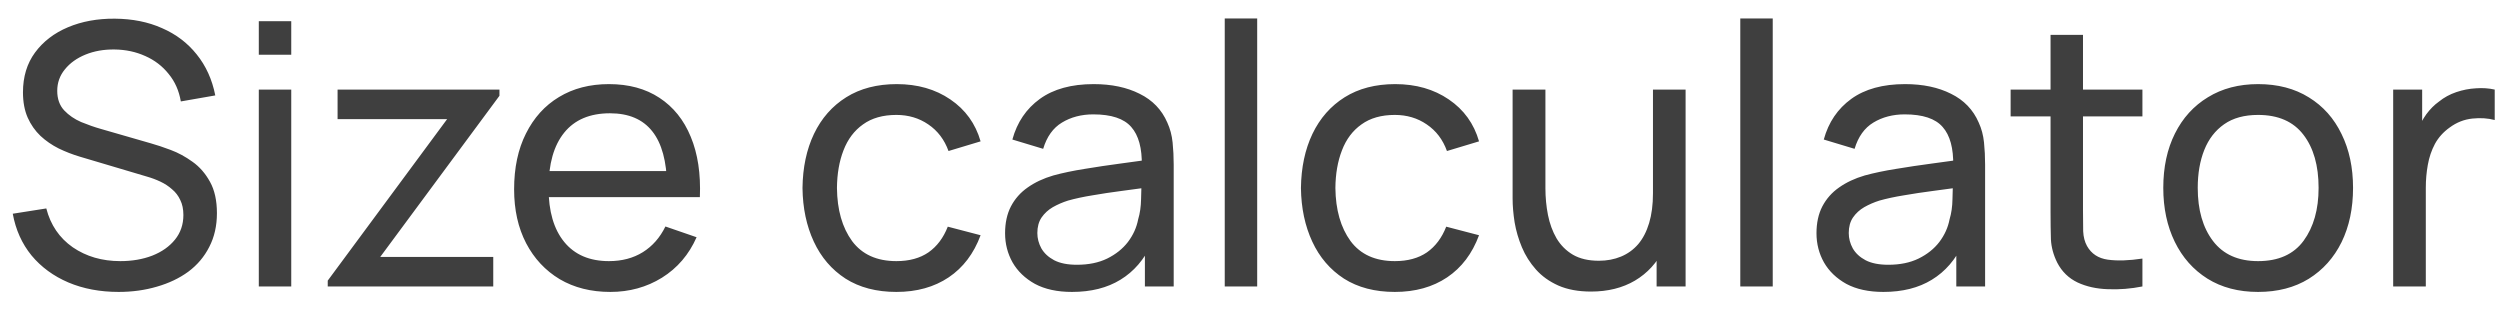 <svg width="96" height="12" viewBox="0 0 96 12" fill="none" xmlns="http://www.w3.org/2000/svg">
<path d="M4.557 11.21C3.843 11.21 3.199 11.089 2.625 10.846C2.056 10.603 1.584 10.258 1.211 9.81C0.842 9.357 0.602 8.823 0.49 8.207L1.778 8.004C1.941 8.639 2.28 9.136 2.793 9.495C3.311 9.85 3.92 10.027 4.62 10.027C5.073 10.027 5.481 9.957 5.845 9.817C6.214 9.672 6.505 9.467 6.72 9.201C6.935 8.935 7.042 8.62 7.042 8.256C7.042 8.032 7.002 7.841 6.923 7.682C6.848 7.519 6.743 7.381 6.608 7.269C6.477 7.152 6.328 7.054 6.16 6.975C5.992 6.896 5.817 6.83 5.635 6.779L3.066 6.016C2.786 5.932 2.515 5.827 2.254 5.701C1.993 5.57 1.759 5.409 1.554 5.218C1.349 5.022 1.185 4.789 1.064 4.518C0.943 4.243 0.882 3.918 0.882 3.545C0.882 2.948 1.036 2.439 1.344 2.019C1.657 1.594 2.079 1.27 2.611 1.046C3.143 0.822 3.743 0.712 4.41 0.717C5.087 0.722 5.691 0.843 6.223 1.081C6.76 1.314 7.203 1.65 7.553 2.089C7.908 2.528 8.146 3.053 8.267 3.664L6.944 3.895C6.874 3.484 6.718 3.132 6.475 2.838C6.237 2.539 5.938 2.311 5.579 2.152C5.22 1.989 4.825 1.905 4.396 1.9C3.985 1.895 3.614 1.961 3.283 2.096C2.952 2.231 2.688 2.42 2.492 2.663C2.296 2.901 2.198 3.176 2.198 3.489C2.198 3.797 2.287 4.047 2.464 4.238C2.641 4.425 2.858 4.574 3.115 4.686C3.376 4.793 3.631 4.882 3.878 4.952L5.796 5.505C6.015 5.566 6.267 5.65 6.552 5.757C6.841 5.864 7.121 6.016 7.392 6.212C7.663 6.403 7.887 6.66 8.064 6.982C8.241 7.299 8.33 7.701 8.33 8.186C8.33 8.671 8.232 9.103 8.036 9.481C7.845 9.859 7.576 10.176 7.231 10.433C6.886 10.685 6.484 10.876 6.027 11.007C5.57 11.142 5.08 11.21 4.557 11.21ZM9.938 2.103V0.815H11.184V2.103H9.938ZM9.938 11V3.44H11.184V11H9.938ZM12.585 11V10.776L17.17 4.574H12.963V3.44H19.179V3.678L14.601 9.866H18.941V11H12.585ZM23.438 11.21C22.696 11.21 22.047 11.047 21.492 10.72C20.941 10.389 20.512 9.929 20.204 9.341C19.896 8.748 19.742 8.058 19.742 7.269C19.742 6.443 19.893 5.729 20.197 5.127C20.5 4.52 20.922 4.054 21.464 3.727C22.01 3.396 22.649 3.23 23.382 3.23C24.142 3.23 24.789 3.405 25.321 3.755C25.857 4.105 26.259 4.604 26.525 5.253C26.795 5.902 26.912 6.674 26.875 7.57H25.615V7.122C25.601 6.193 25.412 5.5 25.048 5.043C24.684 4.581 24.142 4.35 23.424 4.35C22.654 4.35 22.068 4.597 21.667 5.092C21.265 5.587 21.065 6.296 21.065 7.22C21.065 8.111 21.265 8.802 21.667 9.292C22.068 9.782 22.64 10.027 23.382 10.027C23.881 10.027 24.315 9.913 24.684 9.684C25.052 9.455 25.342 9.126 25.552 8.697L26.749 9.11C26.455 9.777 26.011 10.295 25.419 10.664C24.831 11.028 24.17 11.21 23.438 11.21ZM20.645 7.57V6.569H26.231V7.57H20.645ZM34.421 11.21C33.656 11.21 33.005 11.04 32.468 10.699C31.936 10.354 31.53 9.88 31.25 9.278C30.97 8.676 30.825 7.99 30.816 7.22C30.825 6.431 30.972 5.738 31.257 5.141C31.546 4.539 31.959 4.07 32.496 3.734C33.032 3.398 33.679 3.23 34.435 3.23C35.233 3.23 35.919 3.426 36.493 3.818C37.072 4.21 37.459 4.747 37.655 5.428L36.423 5.799C36.264 5.36 36.005 5.02 35.646 4.777C35.291 4.534 34.883 4.413 34.421 4.413C33.903 4.413 33.476 4.534 33.14 4.777C32.804 5.015 32.554 5.346 32.391 5.771C32.227 6.191 32.144 6.674 32.139 7.22C32.148 8.06 32.342 8.739 32.72 9.257C33.102 9.77 33.669 10.027 34.421 10.027C34.916 10.027 35.326 9.915 35.653 9.691C35.98 9.462 36.227 9.133 36.395 8.704L37.655 9.033C37.394 9.738 36.985 10.277 36.43 10.65C35.874 11.023 35.205 11.21 34.421 11.21ZM41.164 11.21C40.599 11.21 40.126 11.107 39.743 10.902C39.365 10.692 39.078 10.417 38.882 10.076C38.691 9.735 38.595 9.362 38.595 8.956C38.595 8.559 38.67 8.216 38.819 7.927C38.973 7.633 39.188 7.39 39.463 7.199C39.739 7.003 40.068 6.849 40.45 6.737C40.809 6.639 41.211 6.555 41.654 6.485C42.102 6.41 42.555 6.343 43.012 6.282C43.469 6.221 43.897 6.163 44.293 6.107L43.845 6.366C43.859 5.694 43.724 5.197 43.439 4.875C43.159 4.553 42.674 4.392 41.983 4.392C41.526 4.392 41.124 4.497 40.779 4.707C40.438 4.912 40.198 5.248 40.058 5.715L38.875 5.358C39.057 4.695 39.41 4.175 39.932 3.797C40.455 3.419 41.143 3.23 41.997 3.23C42.683 3.23 43.271 3.354 43.761 3.601C44.256 3.844 44.611 4.212 44.825 4.707C44.932 4.94 45 5.195 45.028 5.47C45.056 5.741 45.07 6.025 45.07 6.324V11H43.964V9.187L44.223 9.355C43.938 9.966 43.539 10.428 43.026 10.741C42.517 11.054 41.897 11.21 41.164 11.21ZM41.353 10.167C41.801 10.167 42.188 10.088 42.515 9.929C42.846 9.766 43.112 9.553 43.313 9.292C43.514 9.026 43.645 8.737 43.705 8.424C43.775 8.191 43.812 7.932 43.817 7.647C43.827 7.358 43.831 7.136 43.831 6.982L44.265 7.171C43.859 7.227 43.46 7.281 43.068 7.332C42.676 7.383 42.305 7.439 41.955 7.5C41.605 7.556 41.29 7.624 41.01 7.703C40.805 7.768 40.611 7.852 40.429 7.955C40.252 8.058 40.107 8.191 39.995 8.354C39.888 8.513 39.834 8.711 39.834 8.949C39.834 9.154 39.886 9.35 39.988 9.537C40.096 9.724 40.259 9.875 40.478 9.992C40.702 10.109 40.994 10.167 41.353 10.167ZM47.03 11V0.71H48.276V11H47.03ZM53.562 11.21C52.796 11.21 52.145 11.04 51.608 10.699C51.077 10.354 50.67 9.88 50.391 9.278C50.111 8.676 49.966 7.99 49.956 7.22C49.966 6.431 50.113 5.738 50.398 5.141C50.687 4.539 51.1 4.07 51.636 3.734C52.173 3.398 52.819 3.23 53.575 3.23C54.373 3.23 55.059 3.426 55.633 3.818C56.212 4.21 56.599 4.747 56.795 5.428L55.563 5.799C55.405 5.36 55.146 5.02 54.786 4.777C54.432 4.534 54.023 4.413 53.562 4.413C53.044 4.413 52.617 4.534 52.281 4.777C51.944 5.015 51.695 5.346 51.532 5.771C51.368 6.191 51.284 6.674 51.279 7.22C51.289 8.06 51.483 8.739 51.861 9.257C52.243 9.77 52.81 10.027 53.562 10.027C54.056 10.027 54.467 9.915 54.794 9.691C55.12 9.462 55.367 9.133 55.535 8.704L56.795 9.033C56.534 9.738 56.126 10.277 55.571 10.65C55.015 11.023 54.346 11.21 53.562 11.21ZM61.094 11.196C60.609 11.196 60.191 11.119 59.841 10.965C59.496 10.811 59.209 10.606 58.98 10.349C58.752 10.092 58.572 9.808 58.441 9.495C58.31 9.182 58.217 8.863 58.161 8.536C58.11 8.209 58.084 7.904 58.084 7.619V3.44H59.344V7.227C59.344 7.582 59.377 7.925 59.442 8.256C59.508 8.587 59.617 8.886 59.771 9.152C59.93 9.418 60.14 9.628 60.401 9.782C60.667 9.936 60.998 10.013 61.395 10.013C61.708 10.013 61.992 9.959 62.249 9.852C62.506 9.745 62.725 9.586 62.907 9.376C63.089 9.161 63.229 8.891 63.327 8.564C63.425 8.237 63.474 7.857 63.474 7.423L64.293 7.675C64.293 8.403 64.16 9.031 63.894 9.558C63.633 10.085 63.262 10.491 62.781 10.776C62.305 11.056 61.743 11.196 61.094 11.196ZM63.614 11V8.977H63.474V3.44H64.727V11H63.614ZM66.827 11V0.71H68.073V11H66.827ZM72.322 11.21C71.758 11.21 71.284 11.107 70.901 10.902C70.523 10.692 70.236 10.417 70.04 10.076C69.849 9.735 69.753 9.362 69.753 8.956C69.753 8.559 69.828 8.216 69.977 7.927C70.131 7.633 70.346 7.39 70.621 7.199C70.897 7.003 71.226 6.849 71.608 6.737C71.968 6.639 72.369 6.555 72.812 6.485C73.26 6.41 73.713 6.343 74.17 6.282C74.628 6.221 75.055 6.163 75.451 6.107L75.003 6.366C75.017 5.694 74.882 5.197 74.597 4.875C74.317 4.553 73.832 4.392 73.141 4.392C72.684 4.392 72.283 4.497 71.937 4.707C71.597 4.912 71.356 5.248 71.216 5.715L70.033 5.358C70.215 4.695 70.568 4.175 71.09 3.797C71.613 3.419 72.301 3.23 73.155 3.23C73.841 3.23 74.429 3.354 74.919 3.601C75.414 3.844 75.769 4.212 75.983 4.707C76.091 4.94 76.158 5.195 76.186 5.47C76.214 5.741 76.228 6.025 76.228 6.324V11H75.122V9.187L75.381 9.355C75.097 9.966 74.698 10.428 74.184 10.741C73.676 11.054 73.055 11.21 72.322 11.21ZM72.511 10.167C72.959 10.167 73.347 10.088 73.673 9.929C74.005 9.766 74.271 9.553 74.471 9.292C74.672 9.026 74.803 8.737 74.863 8.424C74.933 8.191 74.971 7.932 74.975 7.647C74.985 7.358 74.989 7.136 74.989 6.982L75.423 7.171C75.017 7.227 74.618 7.281 74.226 7.332C73.834 7.383 73.463 7.439 73.113 7.5C72.763 7.556 72.448 7.624 72.168 7.703C71.963 7.768 71.769 7.852 71.587 7.955C71.41 8.058 71.265 8.191 71.153 8.354C71.046 8.513 70.992 8.711 70.992 8.949C70.992 9.154 71.044 9.35 71.146 9.537C71.254 9.724 71.417 9.875 71.636 9.992C71.86 10.109 72.152 10.167 72.511 10.167ZM82.269 11C81.821 11.089 81.378 11.124 80.939 11.105C80.505 11.091 80.118 11.005 79.777 10.846C79.437 10.683 79.178 10.431 79 10.09C78.851 9.791 78.769 9.49 78.755 9.187C78.746 8.879 78.741 8.531 78.741 8.144V1.34H79.987V8.088C79.987 8.396 79.99 8.66 79.994 8.879C80.004 9.098 80.053 9.287 80.141 9.446C80.309 9.745 80.575 9.92 80.939 9.971C81.308 10.022 81.751 10.008 82.269 9.929V11ZM77.208 4.469V3.44H82.269V4.469H77.208ZM86.71 11.21C85.958 11.21 85.31 11.04 84.764 10.699C84.222 10.358 83.805 9.887 83.511 9.285C83.217 8.683 83.07 7.992 83.07 7.213C83.07 6.42 83.219 5.724 83.518 5.127C83.816 4.53 84.239 4.065 84.785 3.734C85.331 3.398 85.972 3.23 86.71 3.23C87.466 3.23 88.117 3.4 88.663 3.741C89.209 4.077 89.626 4.546 89.916 5.148C90.21 5.745 90.357 6.434 90.357 7.213C90.357 8.002 90.21 8.697 89.916 9.299C89.622 9.896 89.202 10.365 88.656 10.706C88.11 11.042 87.461 11.21 86.71 11.21ZM86.71 10.027C87.494 10.027 88.077 9.766 88.46 9.243C88.842 8.72 89.034 8.044 89.034 7.213C89.034 6.359 88.84 5.68 88.453 5.176C88.065 4.667 87.484 4.413 86.71 4.413C86.182 4.413 85.748 4.532 85.408 4.77C85.067 5.008 84.813 5.337 84.645 5.757C84.477 6.177 84.393 6.662 84.393 7.213C84.393 8.062 84.589 8.744 84.981 9.257C85.373 9.77 85.949 10.027 86.71 10.027ZM91.898 11V3.44H93.011V5.267L92.829 5.029C92.918 4.796 93.032 4.581 93.172 4.385C93.317 4.189 93.478 4.028 93.655 3.902C93.851 3.743 94.073 3.622 94.32 3.538C94.567 3.454 94.819 3.405 95.076 3.391C95.333 3.372 95.573 3.389 95.797 3.44V4.609C95.536 4.539 95.249 4.52 94.936 4.553C94.623 4.586 94.334 4.7 94.068 4.896C93.825 5.069 93.636 5.279 93.501 5.526C93.37 5.773 93.279 6.042 93.228 6.331C93.177 6.616 93.151 6.907 93.151 7.206V11H91.898Z" fill="#3F3F3F"/>
</svg>
